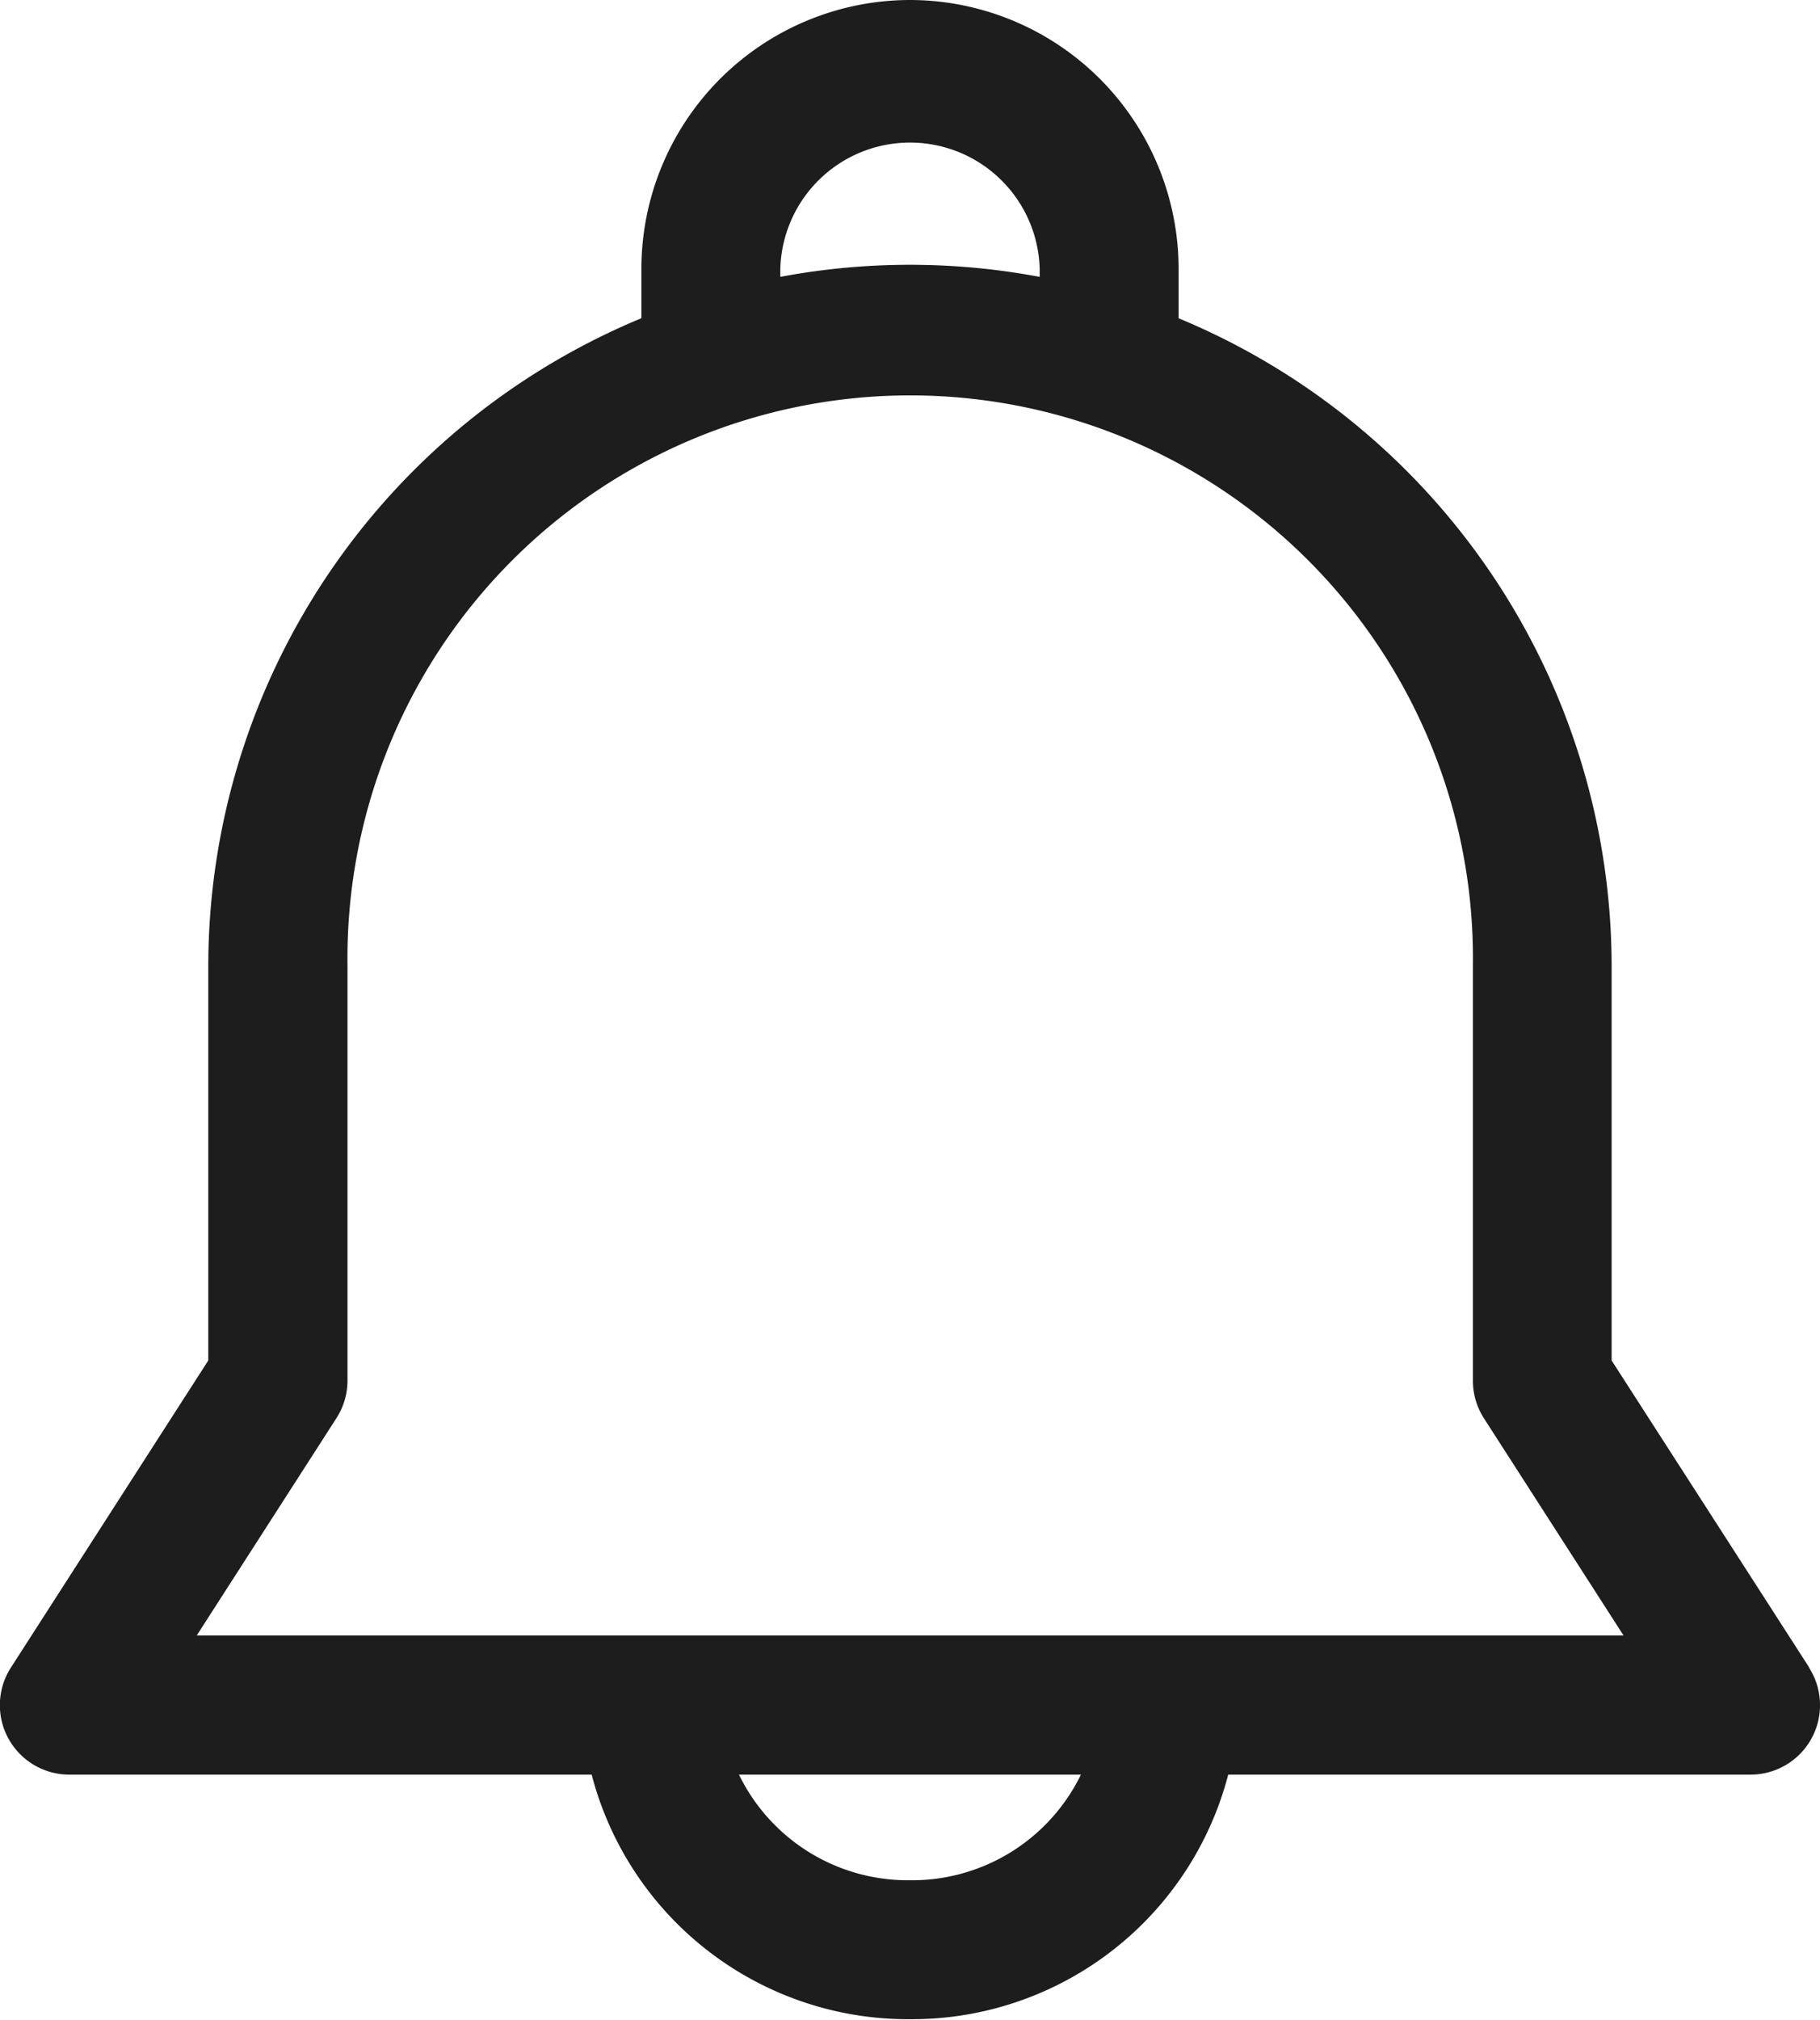 <svg xmlns="http://www.w3.org/2000/svg" viewBox="0 0 18.027 20">
  <defs>
    <style>
      .cls-1 {
        fill: #1d1d1d;
      }
    </style>
  </defs>
  <g id="ico_bell" transform="translate(-25.25)">
    <g id="Group_11" data-name="Group 11" transform="translate(31.603)">
      <g id="Group_10" data-name="Group 10">
        <path id="Path_18" data-name="Path 18" class="cls-1" d="M190.551,0a2.664,2.664,0,0,0-2.661,2.661v.8h1.376v-.8a1.285,1.285,0,0,1,2.569,0v.8h1.376v-.8A2.664,2.664,0,0,0,190.551,0Z" transform="translate(-187.89)"/>
      </g>
    </g>
    <g id="Group_13" data-name="Group 13" transform="translate(31.006 16.766)">
      <g id="Group_12" data-name="Group 12">
        <path id="Path_19" data-name="Path 19" class="cls-1" d="M177.762,429.2a1.86,1.86,0,0,1-1.858,1.858h-.046A1.86,1.86,0,0,1,174,429.2h-1.376a3.238,3.238,0,0,0,3.234,3.234h.046a3.238,3.238,0,0,0,3.234-3.234Z" transform="translate(-172.624 -429.205)"/>
      </g>
    </g>
    <g id="Group_15" data-name="Group 15" transform="translate(25.25 2.546)">
      <g id="Group_14" data-name="Group 14">
        <path id="Path_20" data-name="Path 20" class="cls-1" d="M43.168,79.137,41.213,76.1v-3.9a6.95,6.95,0,1,0-13.9,0v3.9l-1.955,3.041a.688.688,0,0,0,.579,1.06H42.589a.688.688,0,0,0,.579-1.06ZM27.2,78.821l1.383-2.151a.688.688,0,0,0,.109-.372V72.192a5.574,5.574,0,1,1,11.147,0V76.3a.688.688,0,0,0,.109.372l1.383,2.151H27.2Z" transform="translate(-25.25 -65.174)"/>
      </g>
    </g>
  </g>
</svg>
